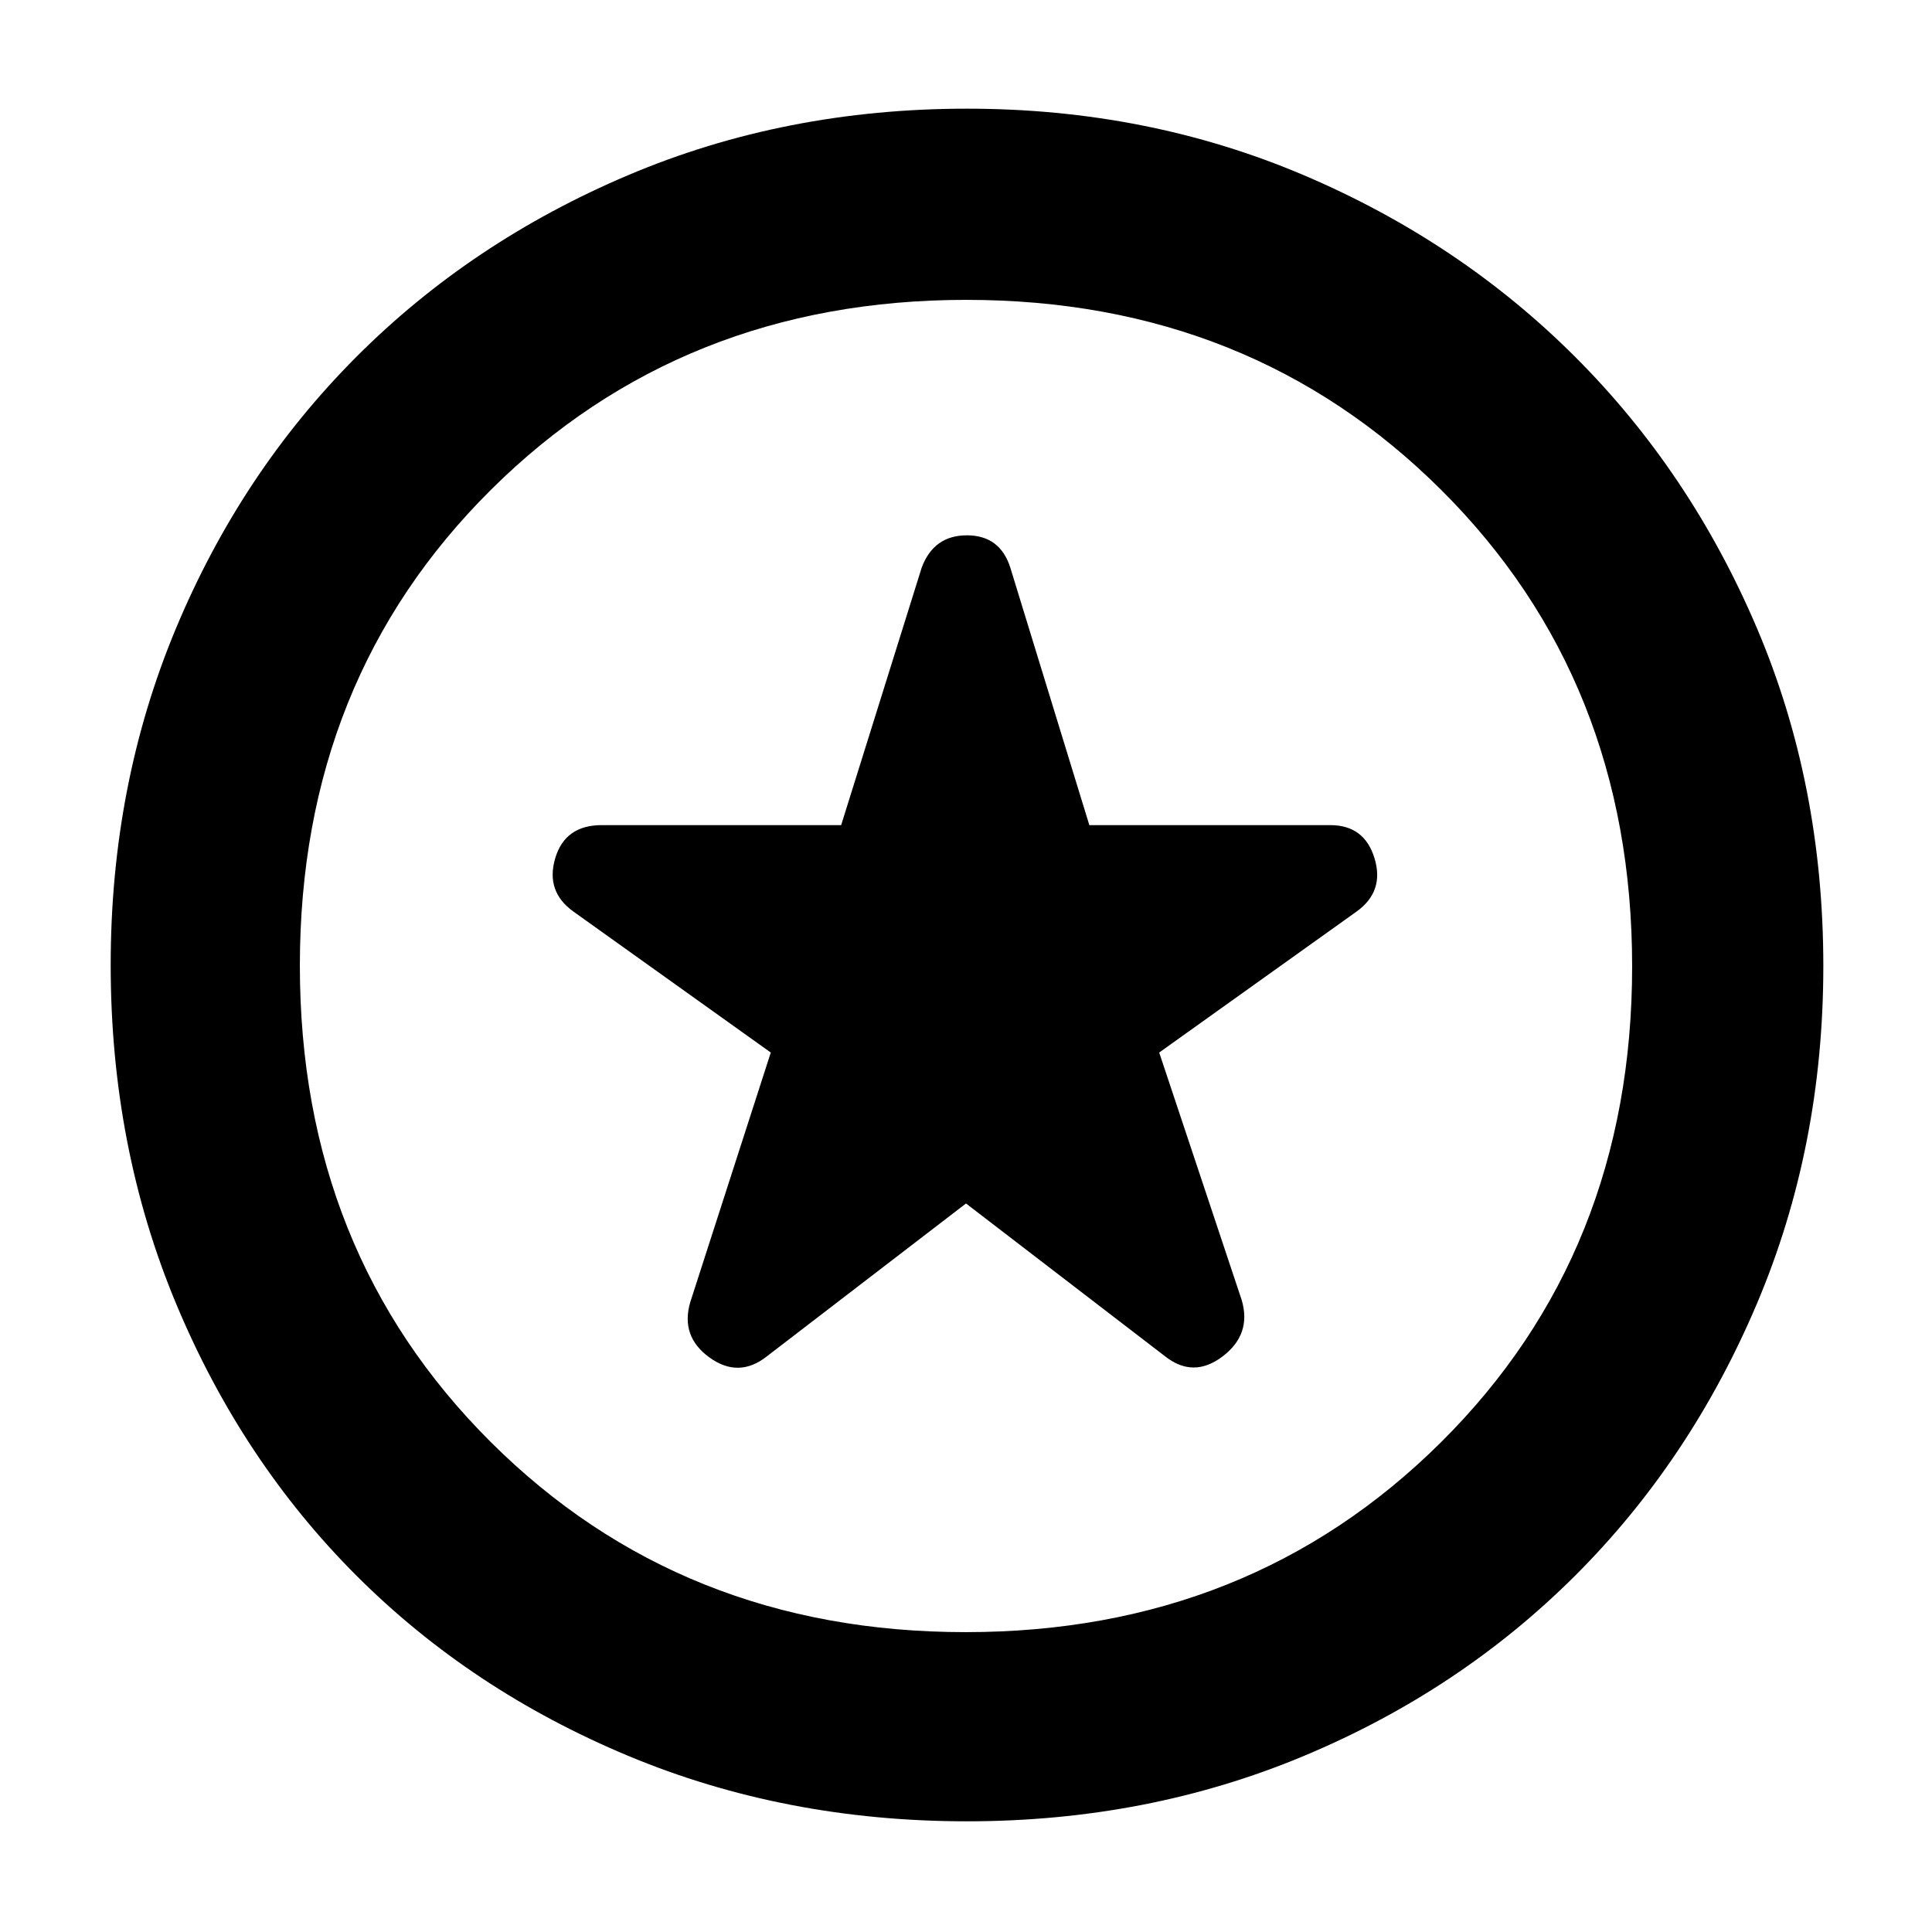 <svg xmlns="http://www.w3.org/2000/svg" width="48" height="48" viewBox="0 96 960 960"><path d="m480 694 99 76q14 11 28.5 0t9.5-28l-41-123 98-70q14-10 9-26.5T661 506H541.286L502 378q-5.121-16-21.561-16Q464 362 458 378l-40.034 128H299q-18.25 0-23.125 16.5T285 549l98 70-40 124q-5 17 9.5 27.5t28.5-.5l99-76Zm.5 307q-90.5 0-168.487-32.584-77.988-32.583-134.917-89.512T87.584 743.987Q55 666 55 575.5q0-89.5 32.347-167.05 32.347-77.551 89.512-134.917 57.166-57.366 135.154-90.449Q390 150 480.5 150q89.5 0 167.106 32.954 77.605 32.953 135.012 90.302 57.407 57.349 90.395 134.877Q906 485.66 906 576q0 90-33.084 167.987-33.083 77.988-90.449 135.154T647.55 968.653Q570 1001 480.5 1001Zm-.5-425Zm-.183 331Q621 907 716 812.674q95-94.325 95-236.5Q811 434 716.183 339.5t-236-94.5Q339 245 244 339.326q-95 94.325-95 236.5Q149 718 243.817 812.5t236 94.5Z"/></svg>